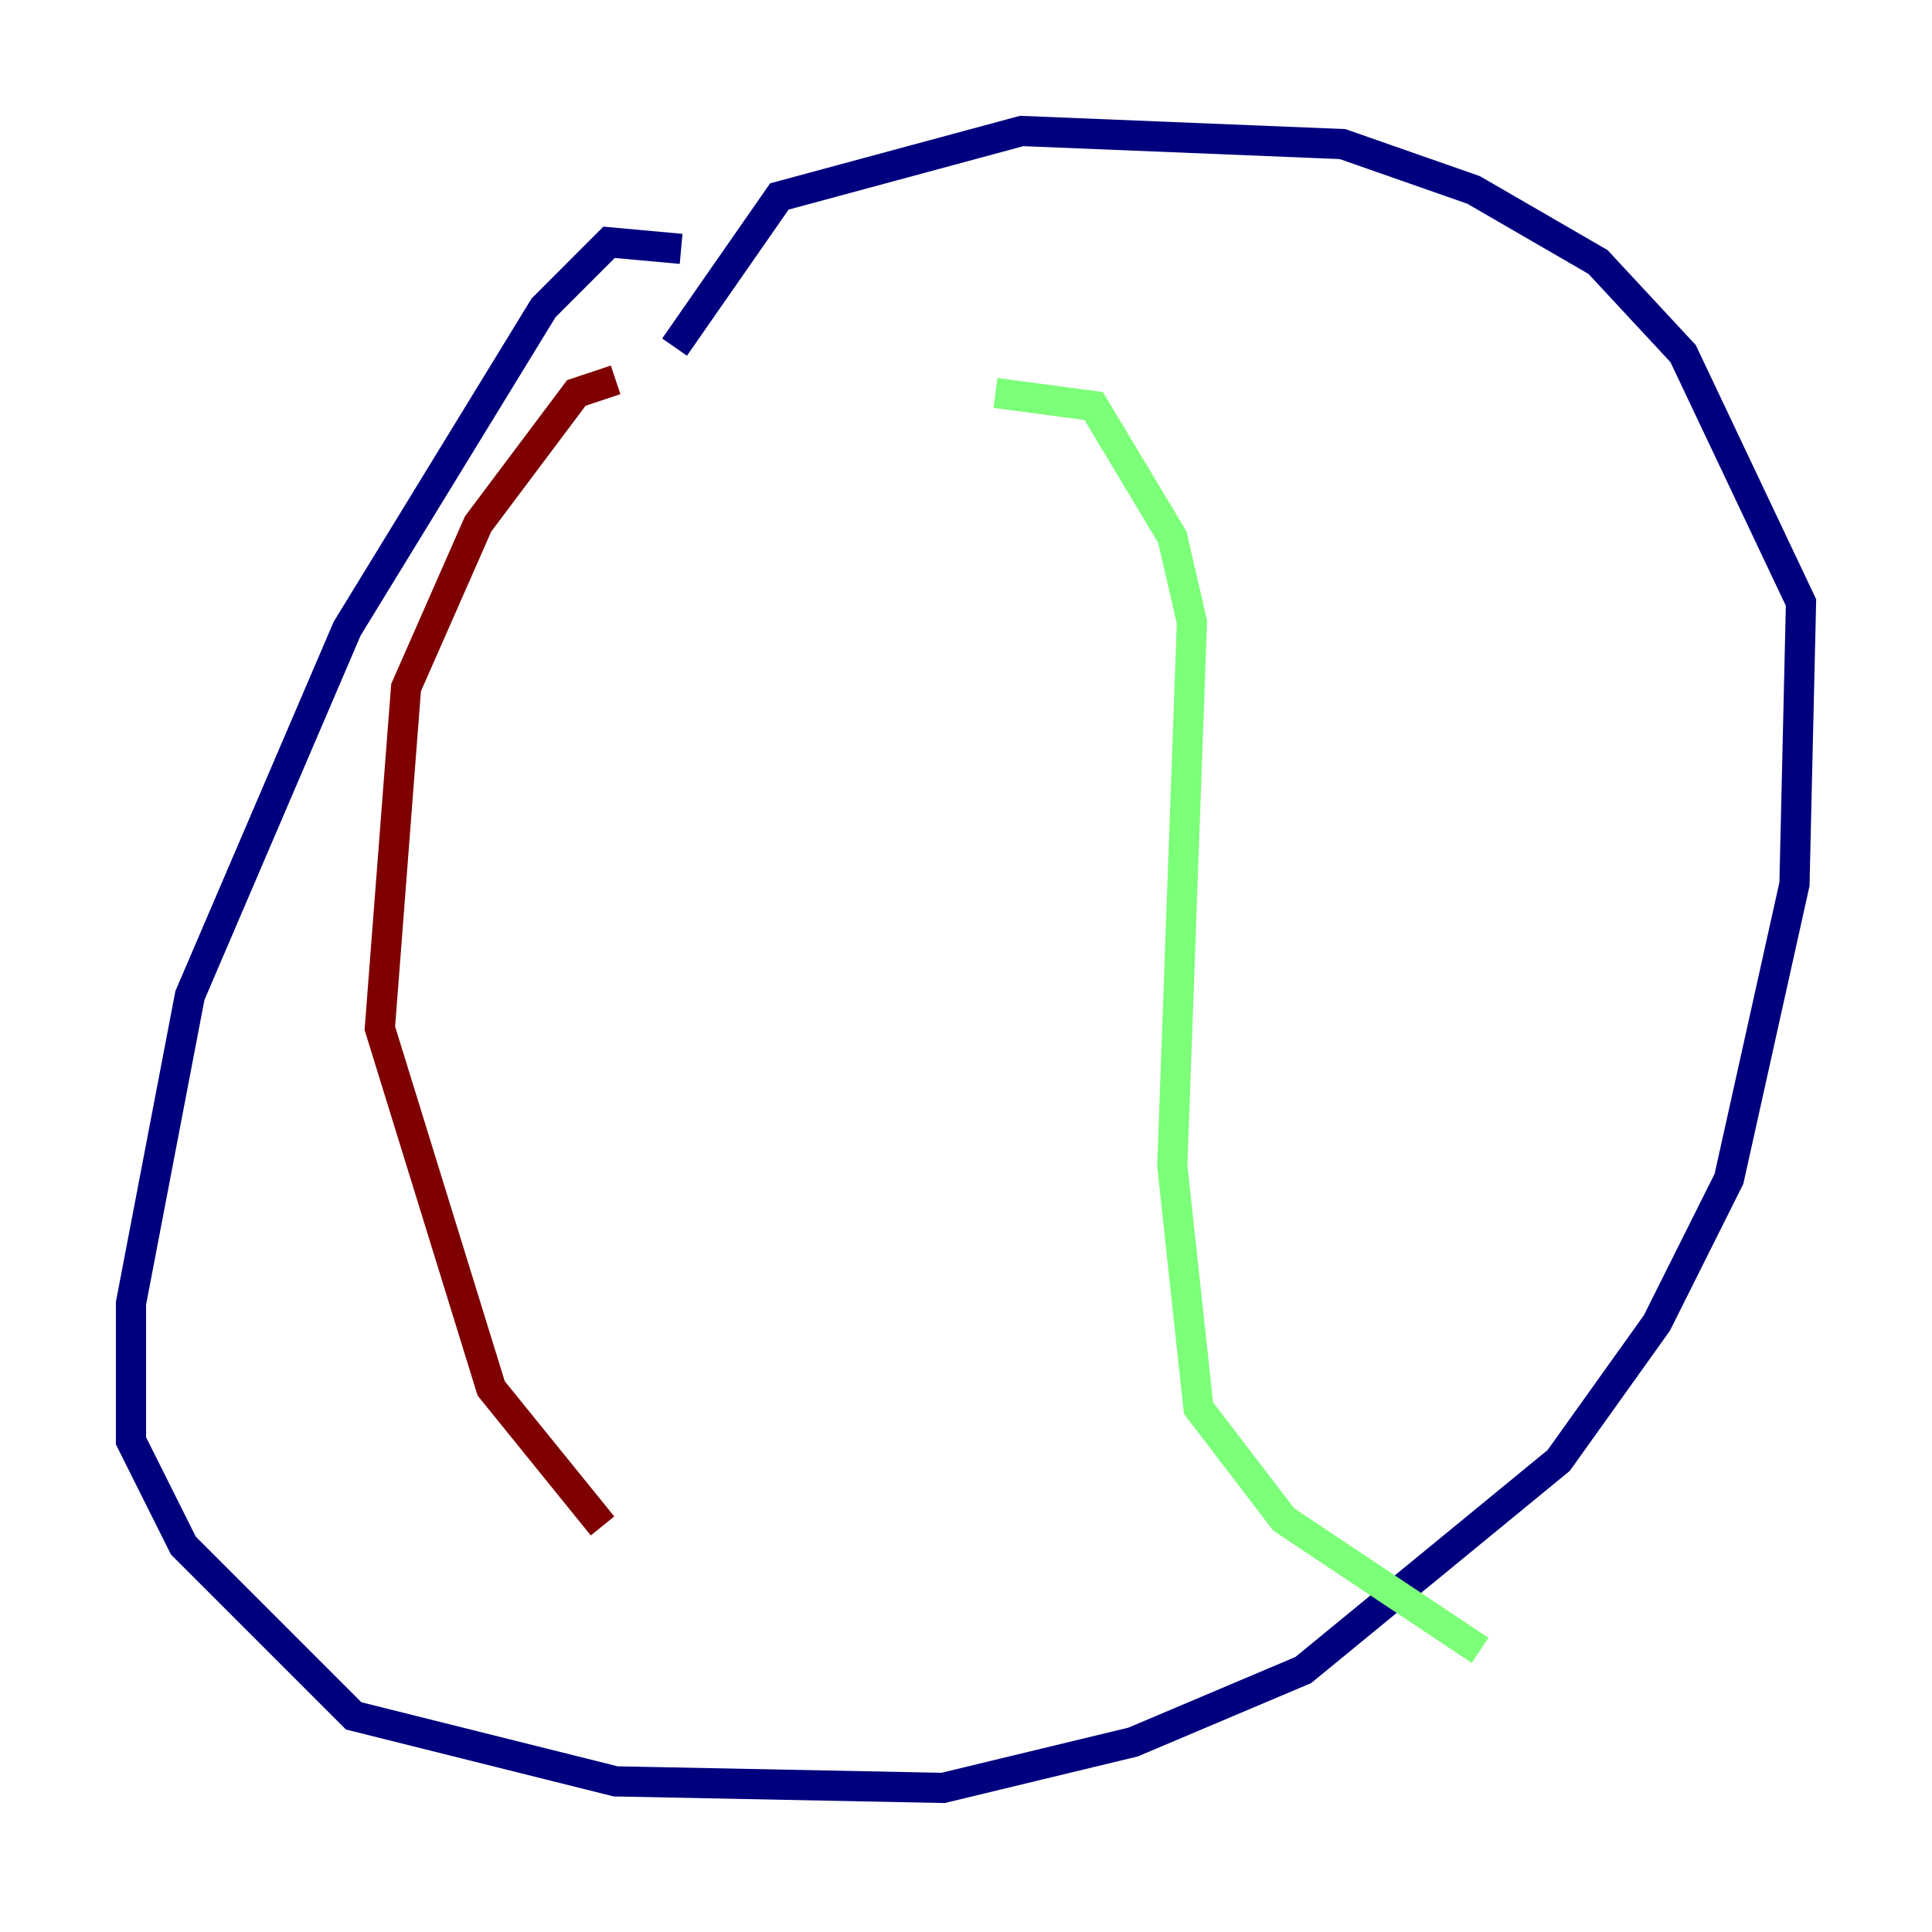 <?xml version="1.0" encoding="utf-8" ?>
<svg baseProfile="tiny" height="128" version="1.2" viewBox="0,0,128,128" width="128" xmlns="http://www.w3.org/2000/svg" xmlns:ev="http://www.w3.org/2001/xml-events" xmlns:xlink="http://www.w3.org/1999/xlink"><defs /><polyline fill="none" points="45.125,16.488 40.352,16.054 36.014,20.393 22.997,41.654 12.583,65.953 8.678,86.346 8.678,95.458 12.149,102.4 23.43,113.681 40.786,118.02 62.481,118.454 75.064,115.417 86.346,110.644 103.268,96.759 109.776,87.647 114.549,78.102 118.888,58.576 119.322,39.919 111.512,23.43 105.871,17.356 97.627,12.583 88.949,9.546 67.688,8.678 51.634,13.017 44.691,22.997" stroke="#00007f" stroke-width="2" /><polyline fill="none" points="65.953,26.034 72.461,26.902 77.668,35.58 78.969,41.22 77.668,77.234 79.403,93.288 85.044,100.664 98.061,109.342" stroke="#7cff79" stroke-width="2" /><polyline fill="none" points="40.786,25.166 38.183,26.034 31.675,34.712 26.902,45.559 25.166,68.122 32.542,91.986 39.919,101.098" stroke="#7f0000" stroke-width="2" /></svg>